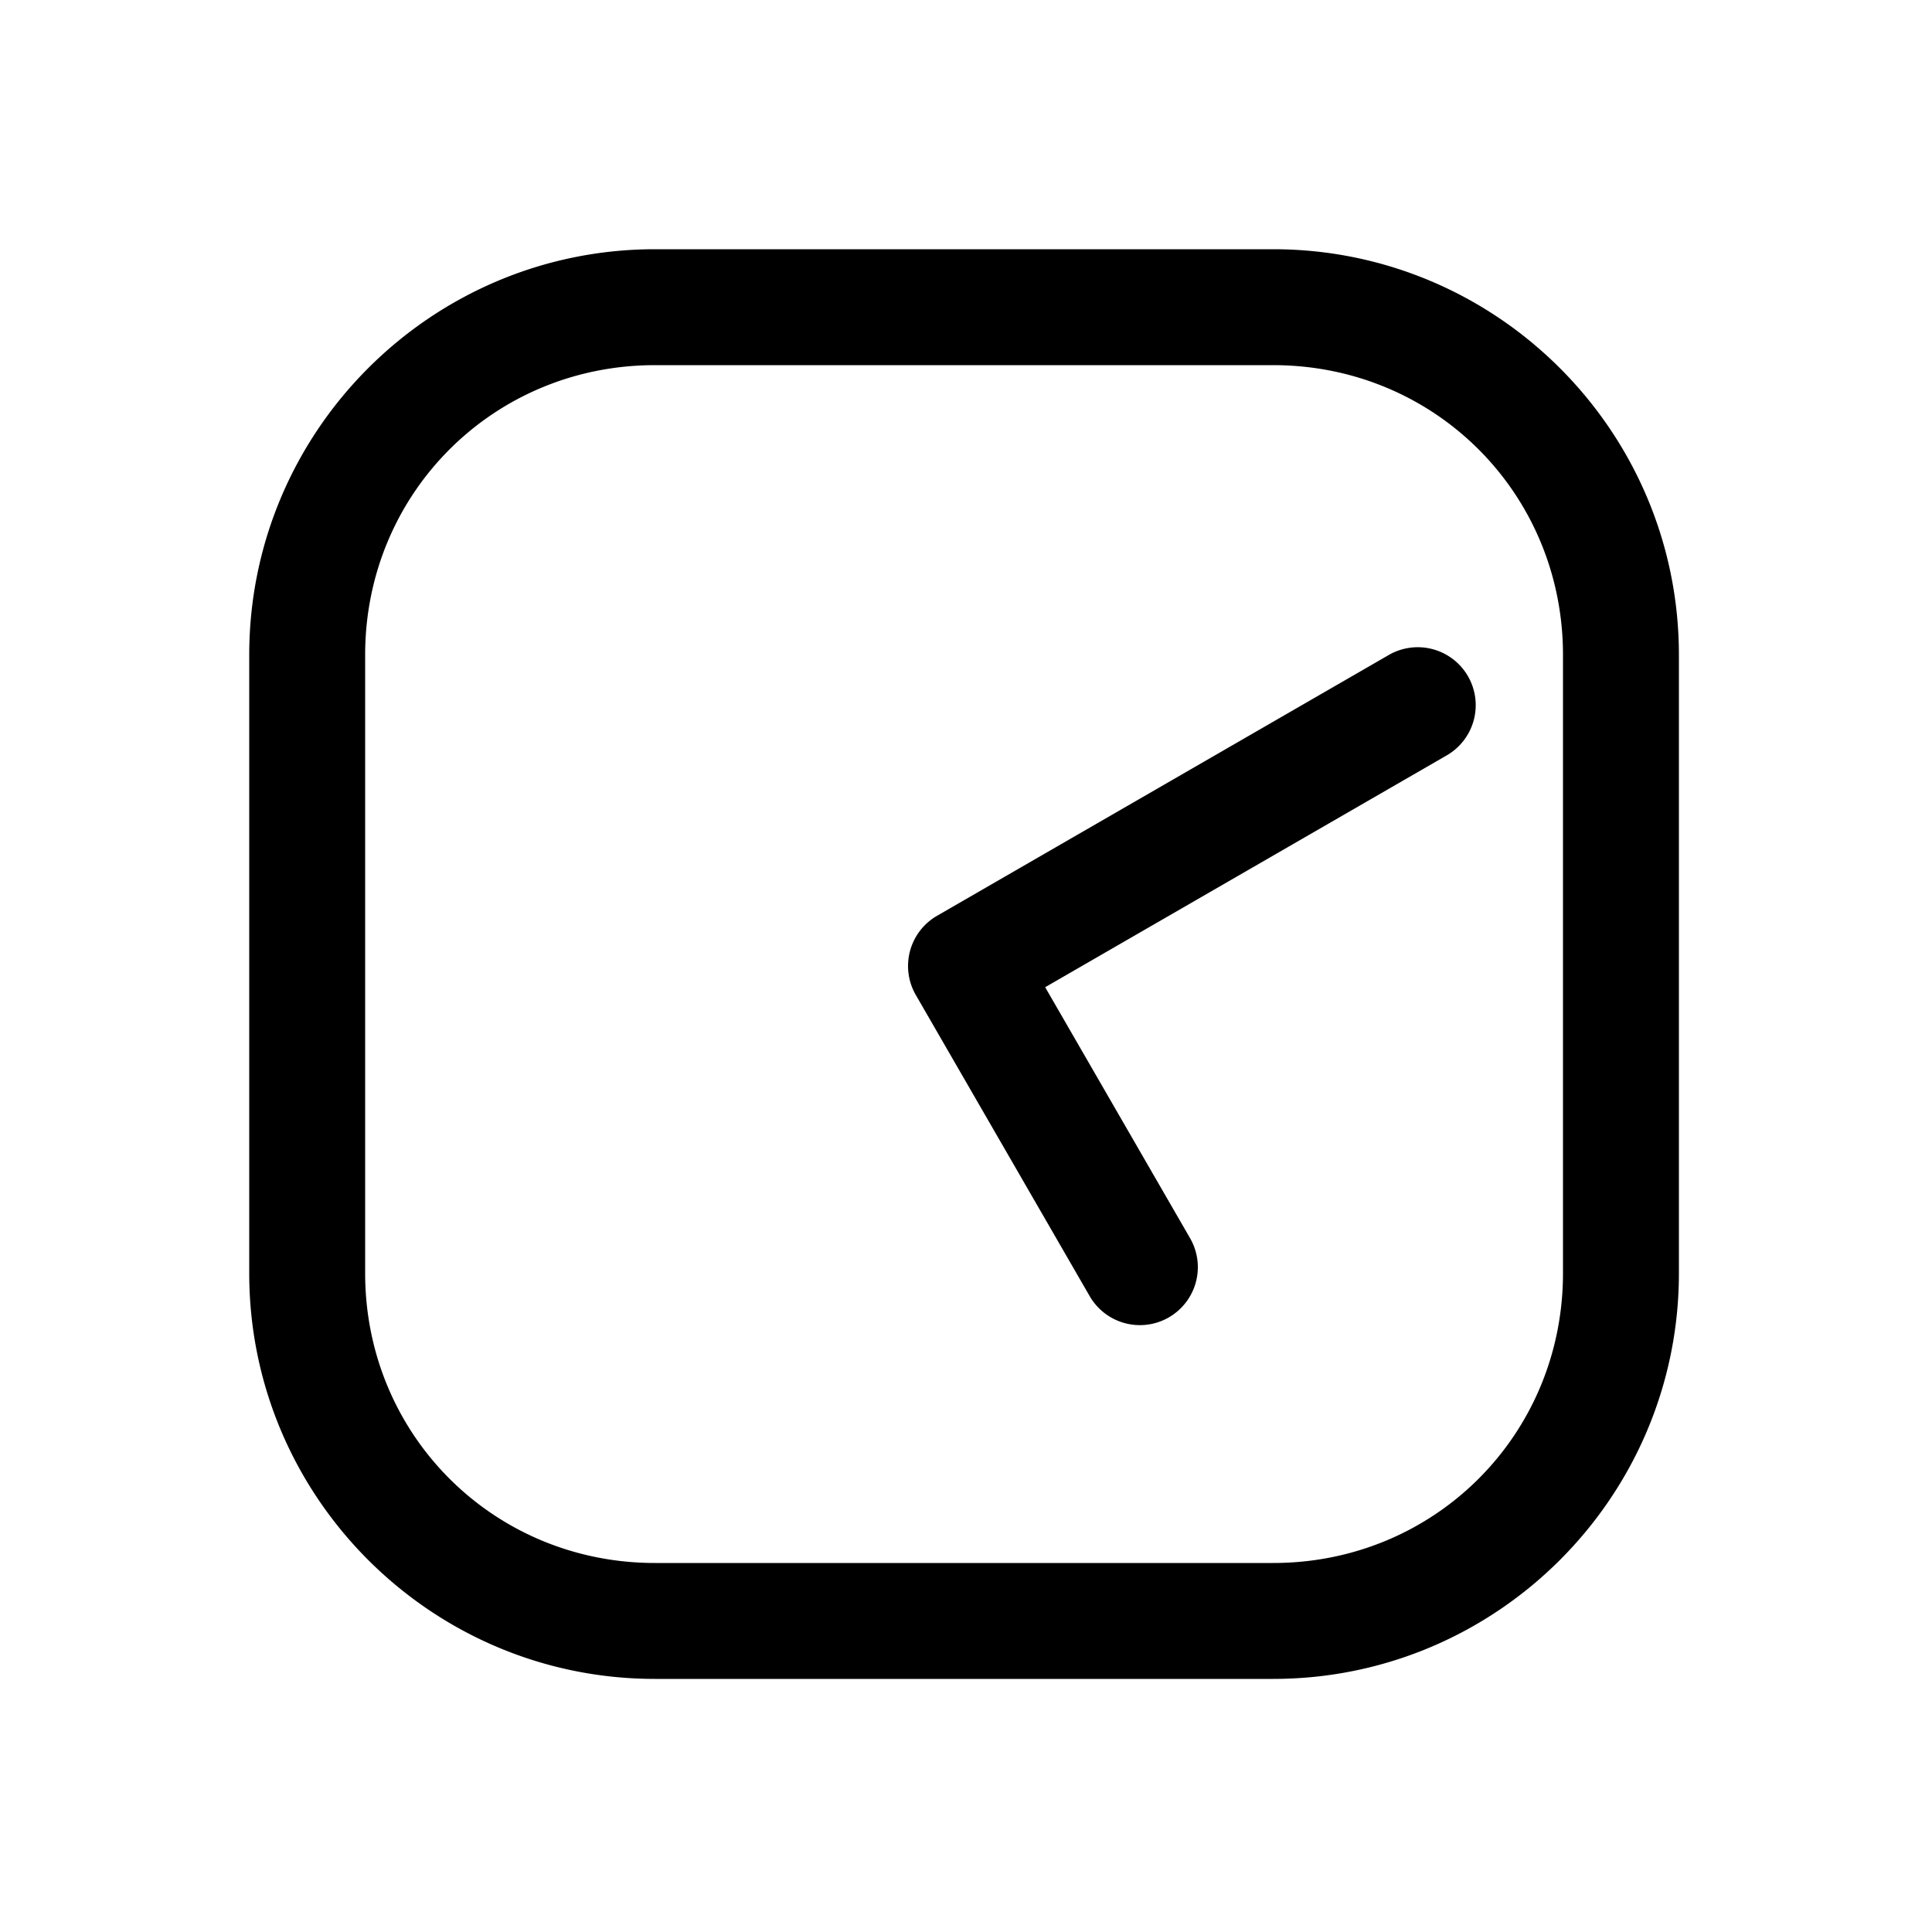 <svg xmlns="http://www.w3.org/2000/svg" width="1000" height="1000"><path d="M-3.916-29.742A30.003 30.003 0 0 0-15-25.98l-155.885 90a30 30 0 0 0-10.98 40.98 30 30 0 0 0 40.98 10.98l129.905-75 120 207.846A30 30 0 0 0 150 259.81a30 30 0 0 0 10.98-40.983L25.98-15A30.003 30.003 0 0 0-3.916-29.742ZM371-161c0-115.821-94.179-210-210-210h-320c-115.821 0-210 94.179-210 210v320c0 115.821 94.179 210 210 210h320c115.821 0 210-94.179 210-210zm-60 0v320c0 83.619-66.381 150-150 150h-320c-83.619 0-150-66.381-150-150v-320c0-83.619 66.381-150 150-150h320c83.619 0 150 66.381 150 150z" style="-inkscape-stroke:none" transform="rotate(-90 500 0)"/></svg>